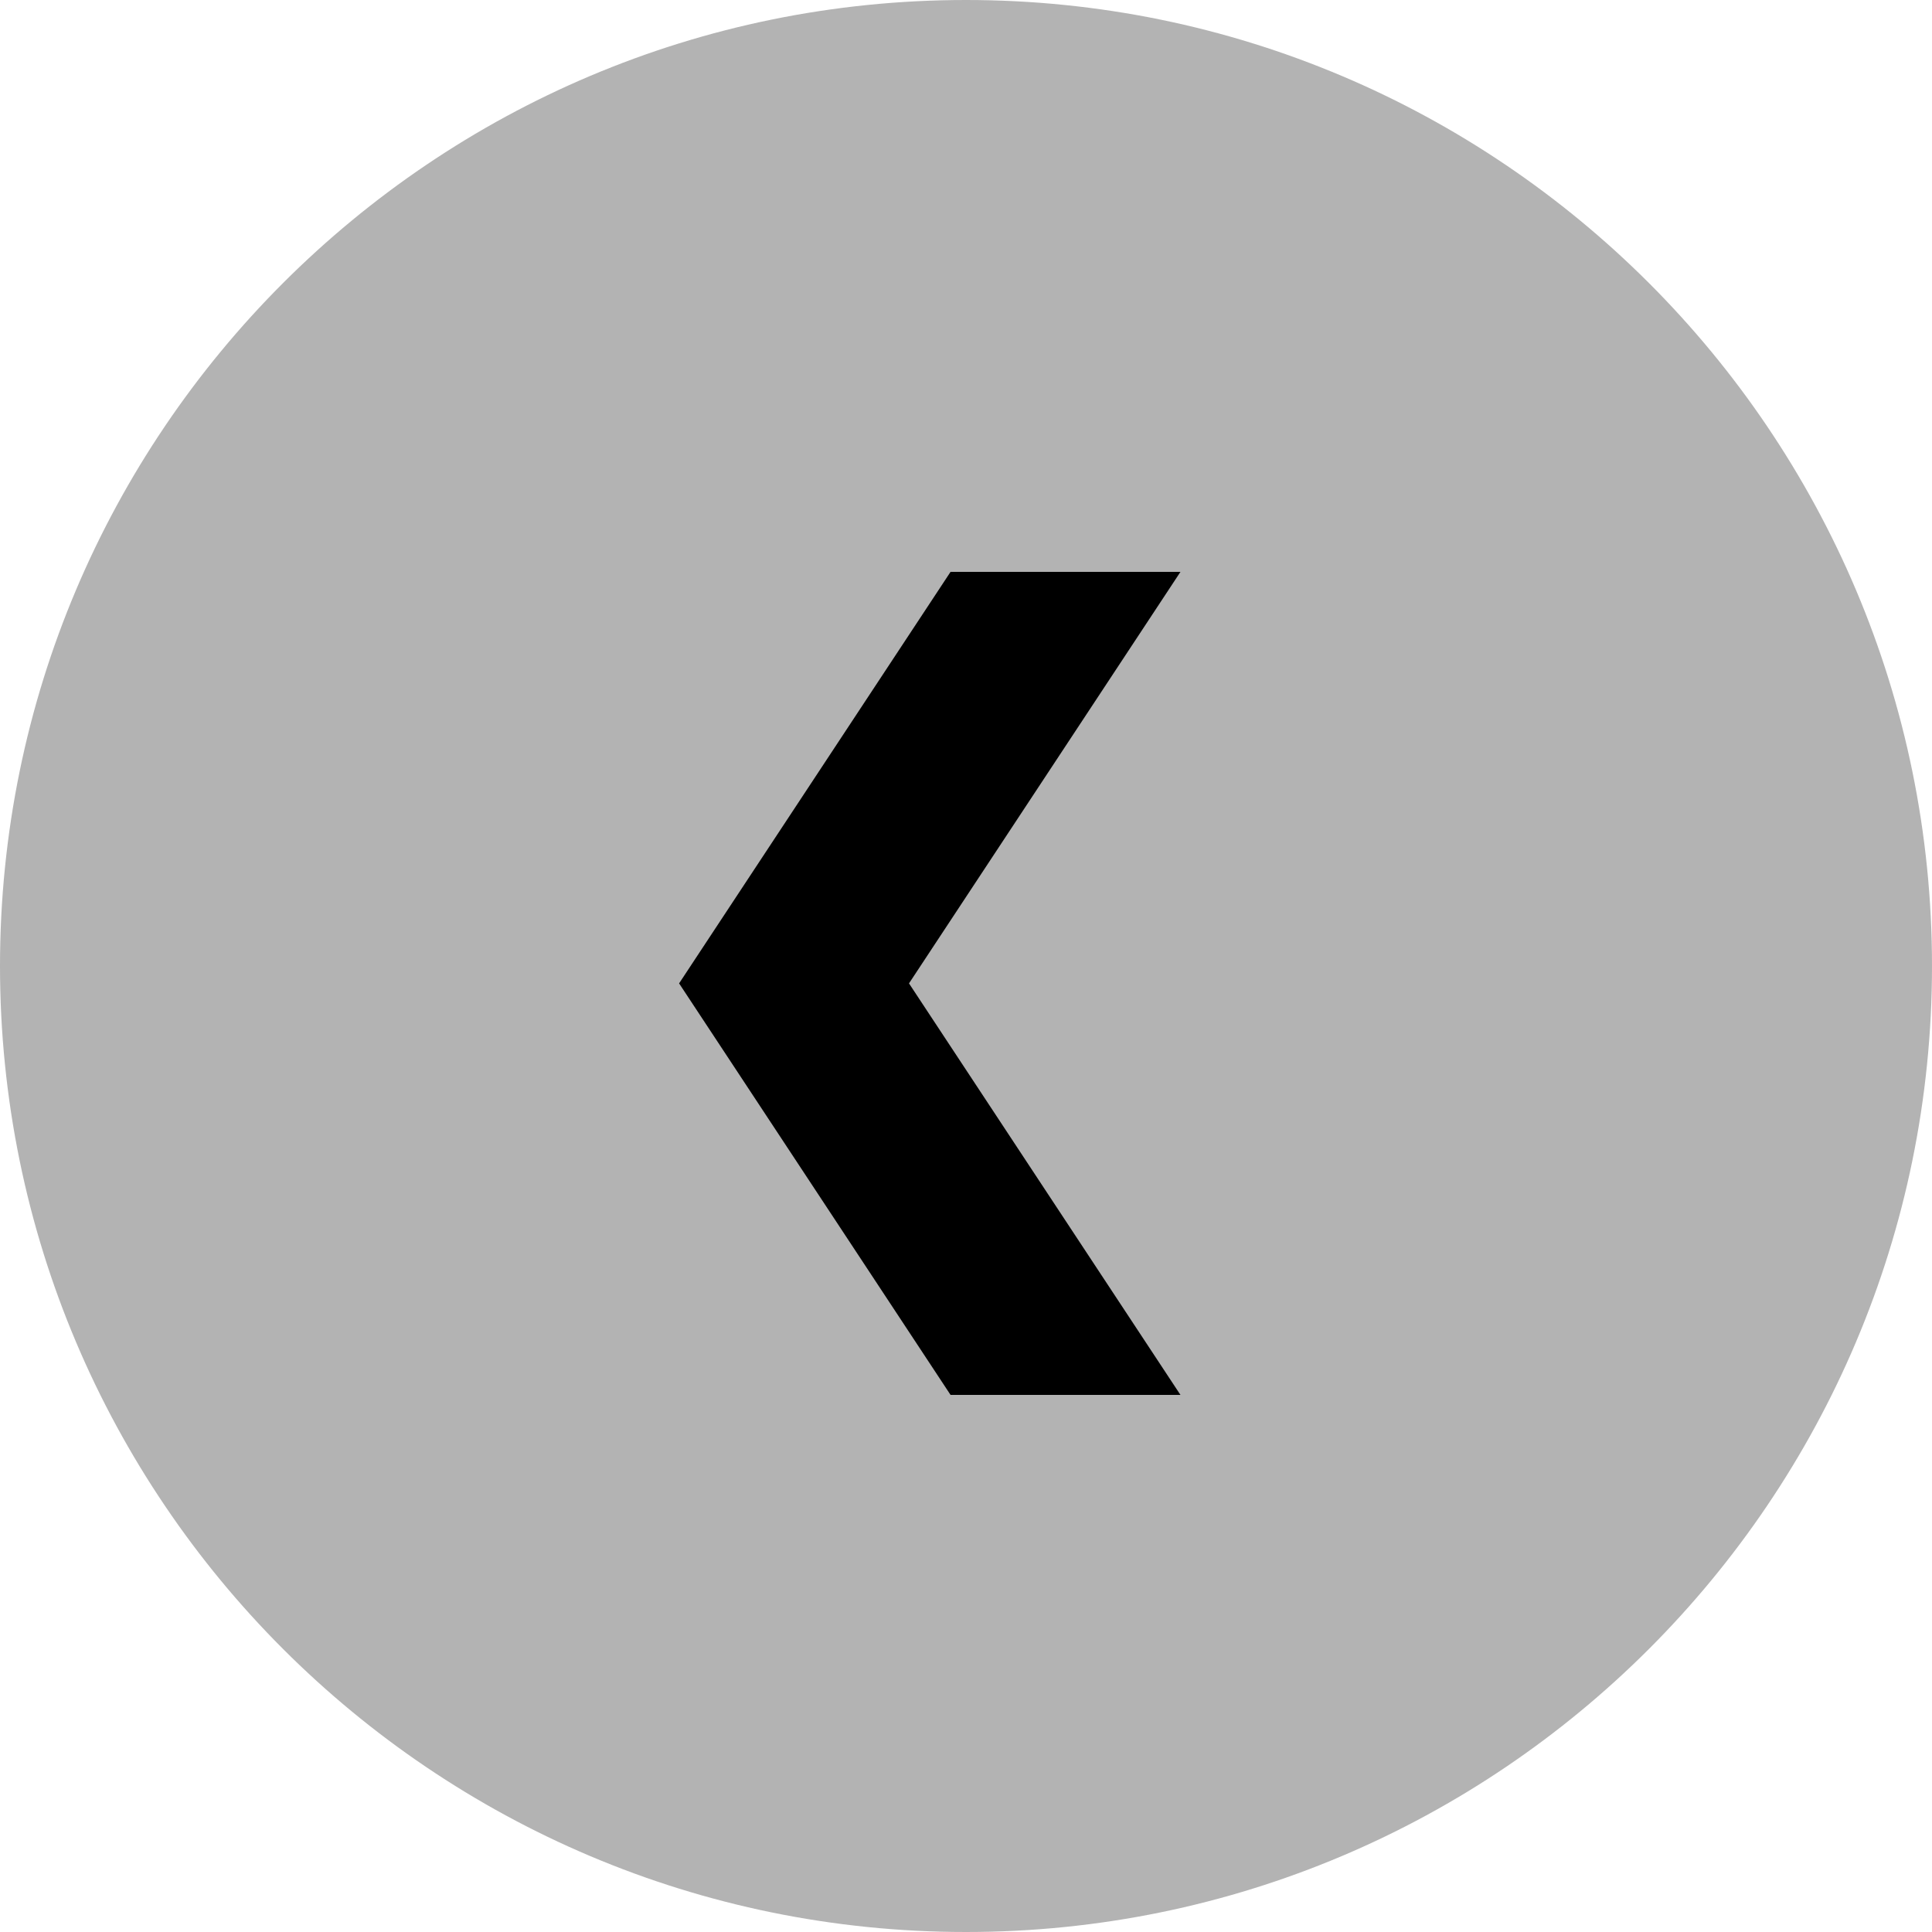 <?xml version="1.0" standalone="no"?><!DOCTYPE svg PUBLIC "-//W3C//DTD SVG 1.1//EN" "http://www.w3.org/Graphics/SVG/1.1/DTD/svg11.dtd"><svg t="1603269517936" class="icon" viewBox="0 0 1024 1024" version="1.1" xmlns="http://www.w3.org/2000/svg" p-id="15523" xmlns:xlink="http://www.w3.org/1999/xlink" width="32" height="32"><defs><style type="text/css"></style></defs><path d="M0 512c0 282.624 229.376 512 512 512s512-229.376 512-512S794.624 0 512 0 0 229.376 0 512z" opacity=".65" p-id="15524" fill="#8a8a8a"></path><path d="M625.664 739.328l-143.872-218.112 143.872-218.112H503.808l-143.872 218.112 143.872 218.112h121.856z" p-id="15525"></path></svg>